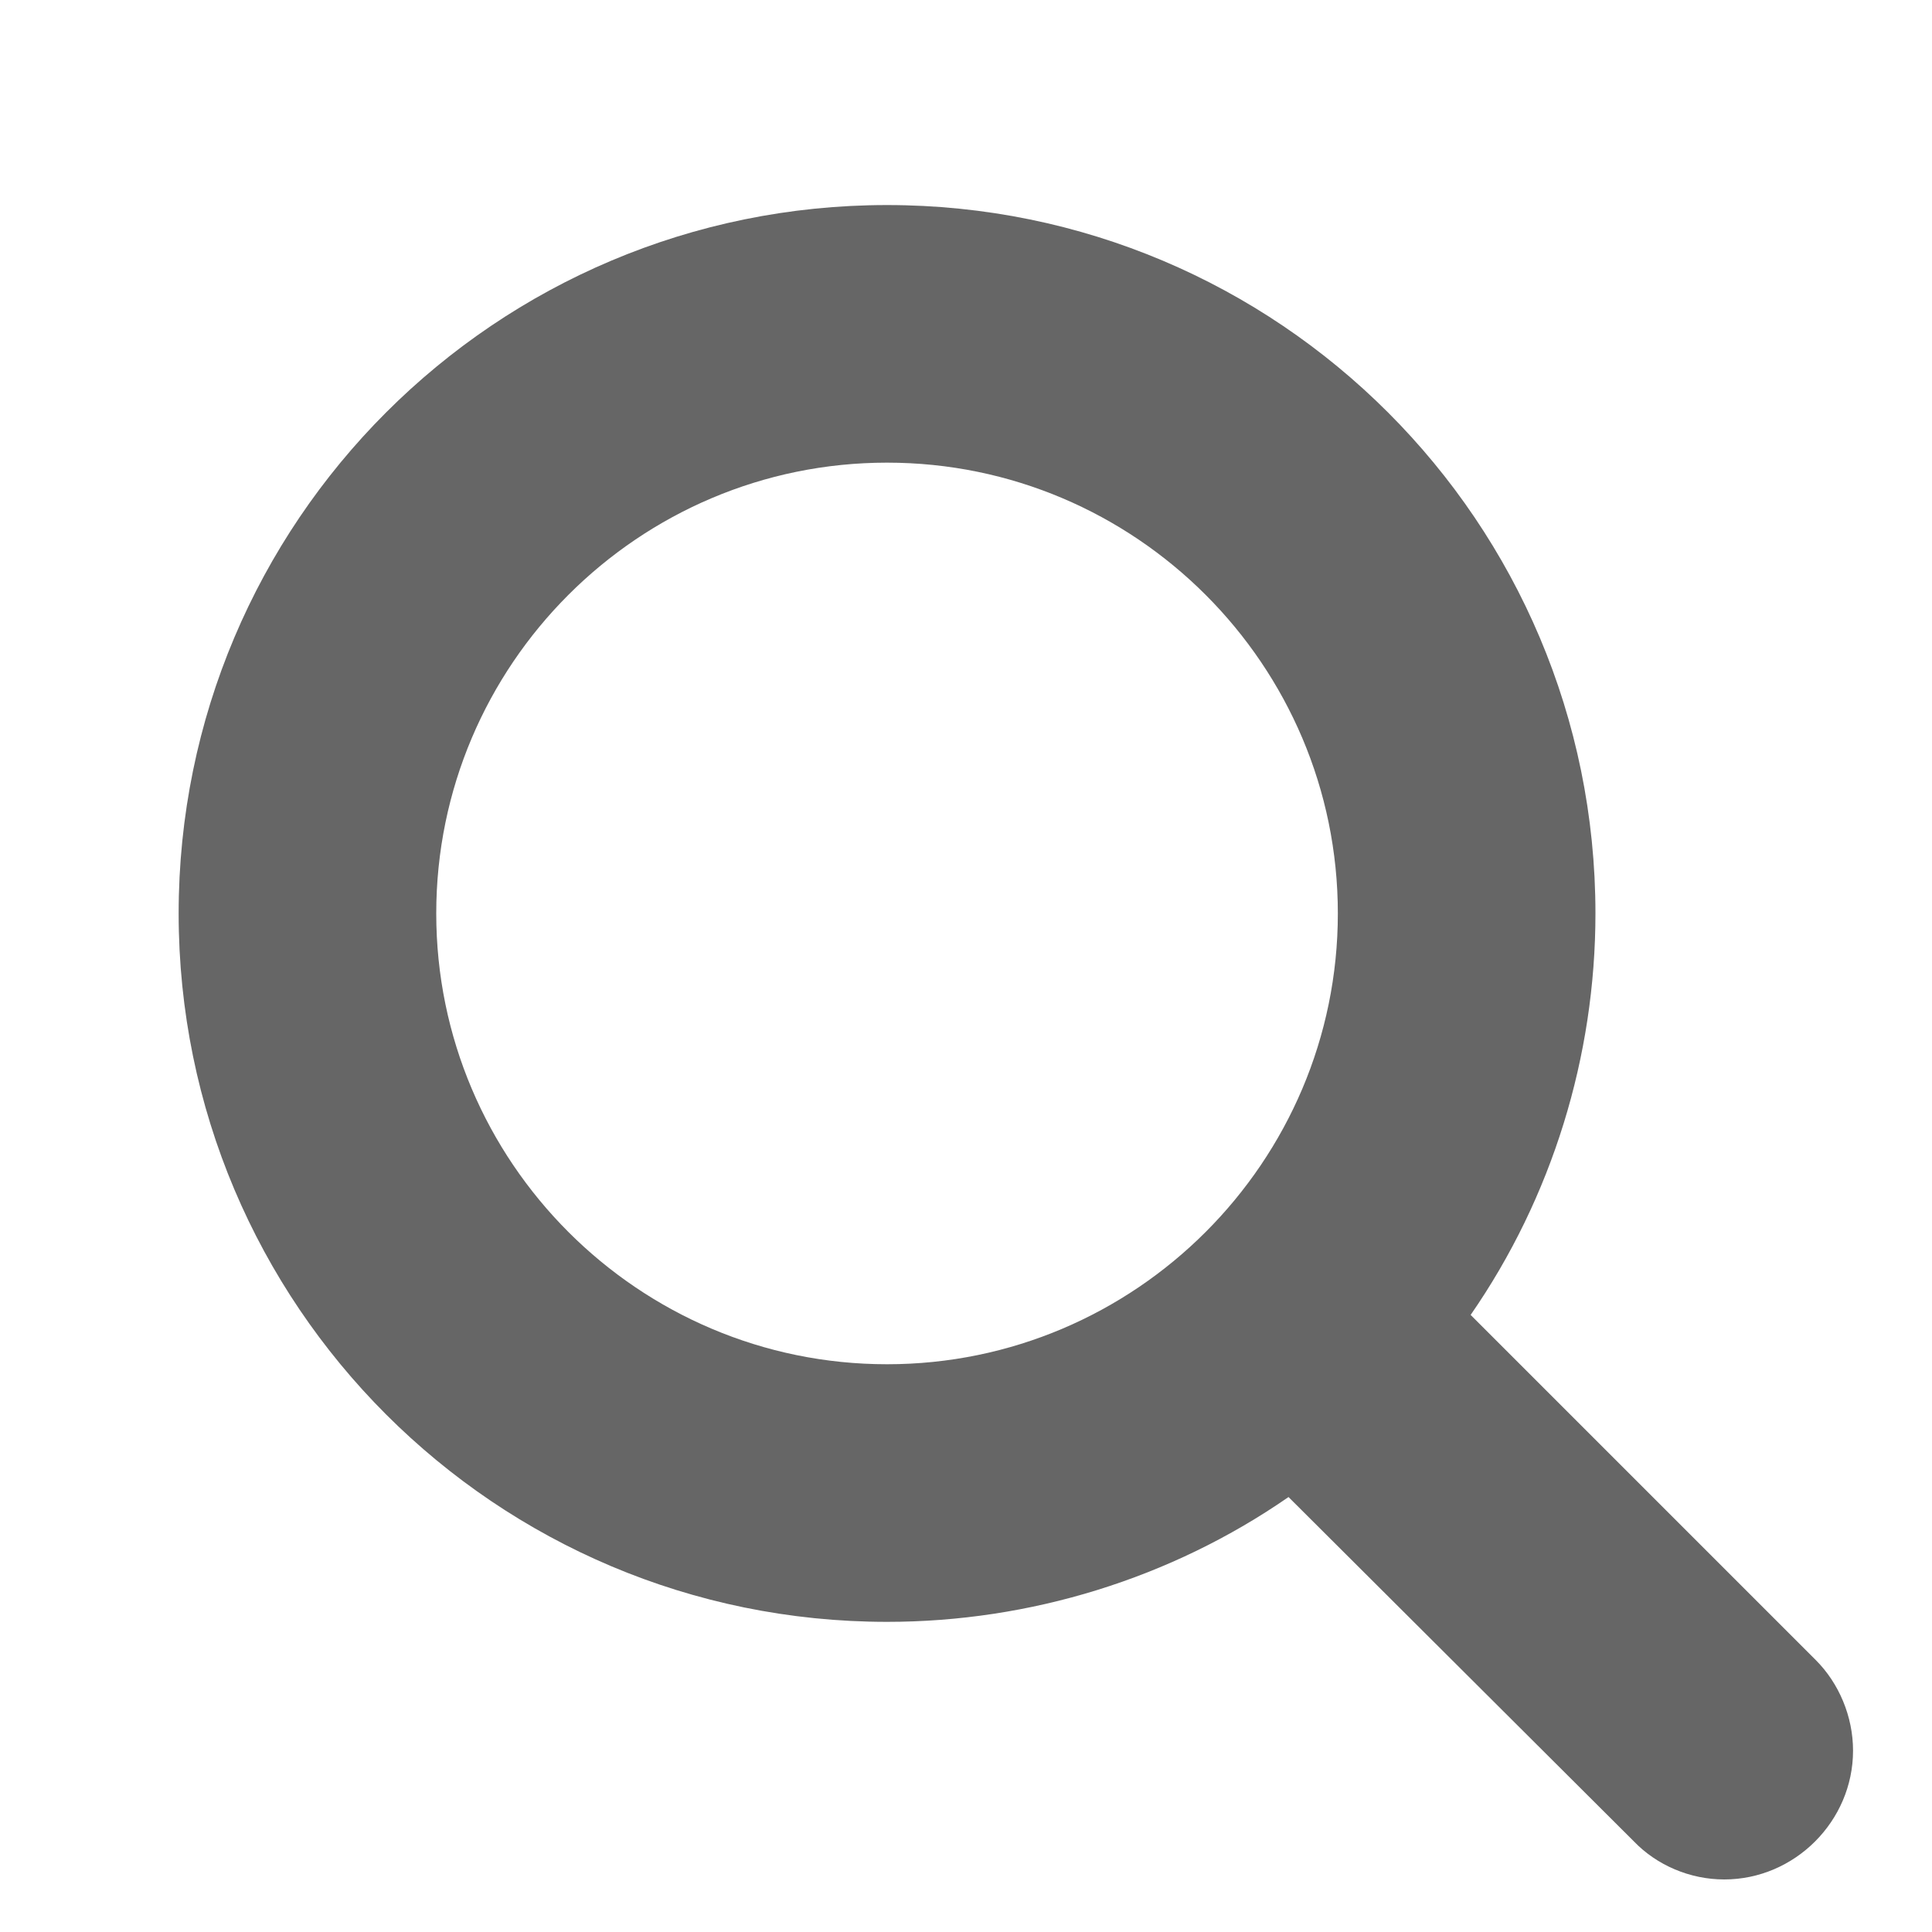 <svg width="15" height="15" viewBox="0 0 15 15" fill="none" xmlns="http://www.w3.org/2000/svg">
<path d="M10.387 7.092C10.387 9.021 8.816 10.592 6.887 10.592C4.957 10.592 3.387 9.021 3.387 7.092C3.387 5.162 4.957 3.592 6.887 3.592C8.816 3.592 10.387 5.162 10.387 7.092ZM14.387 13.592C14.387 13.326 14.277 13.068 14.098 12.889L11.418 10.209C12.051 9.295 12.387 8.201 12.387 7.092C12.387 4.053 9.926 1.592 6.887 1.592C3.848 1.592 1.387 4.053 1.387 7.092C1.387 10.131 3.848 12.592 6.887 12.592C7.996 12.592 9.09 12.256 10.004 11.623L12.684 14.295C12.863 14.482 13.121 14.592 13.387 14.592C13.934 14.592 14.387 14.139 14.387 13.592Z" fill="black" fill-opacity="0.6"/>
</svg>
